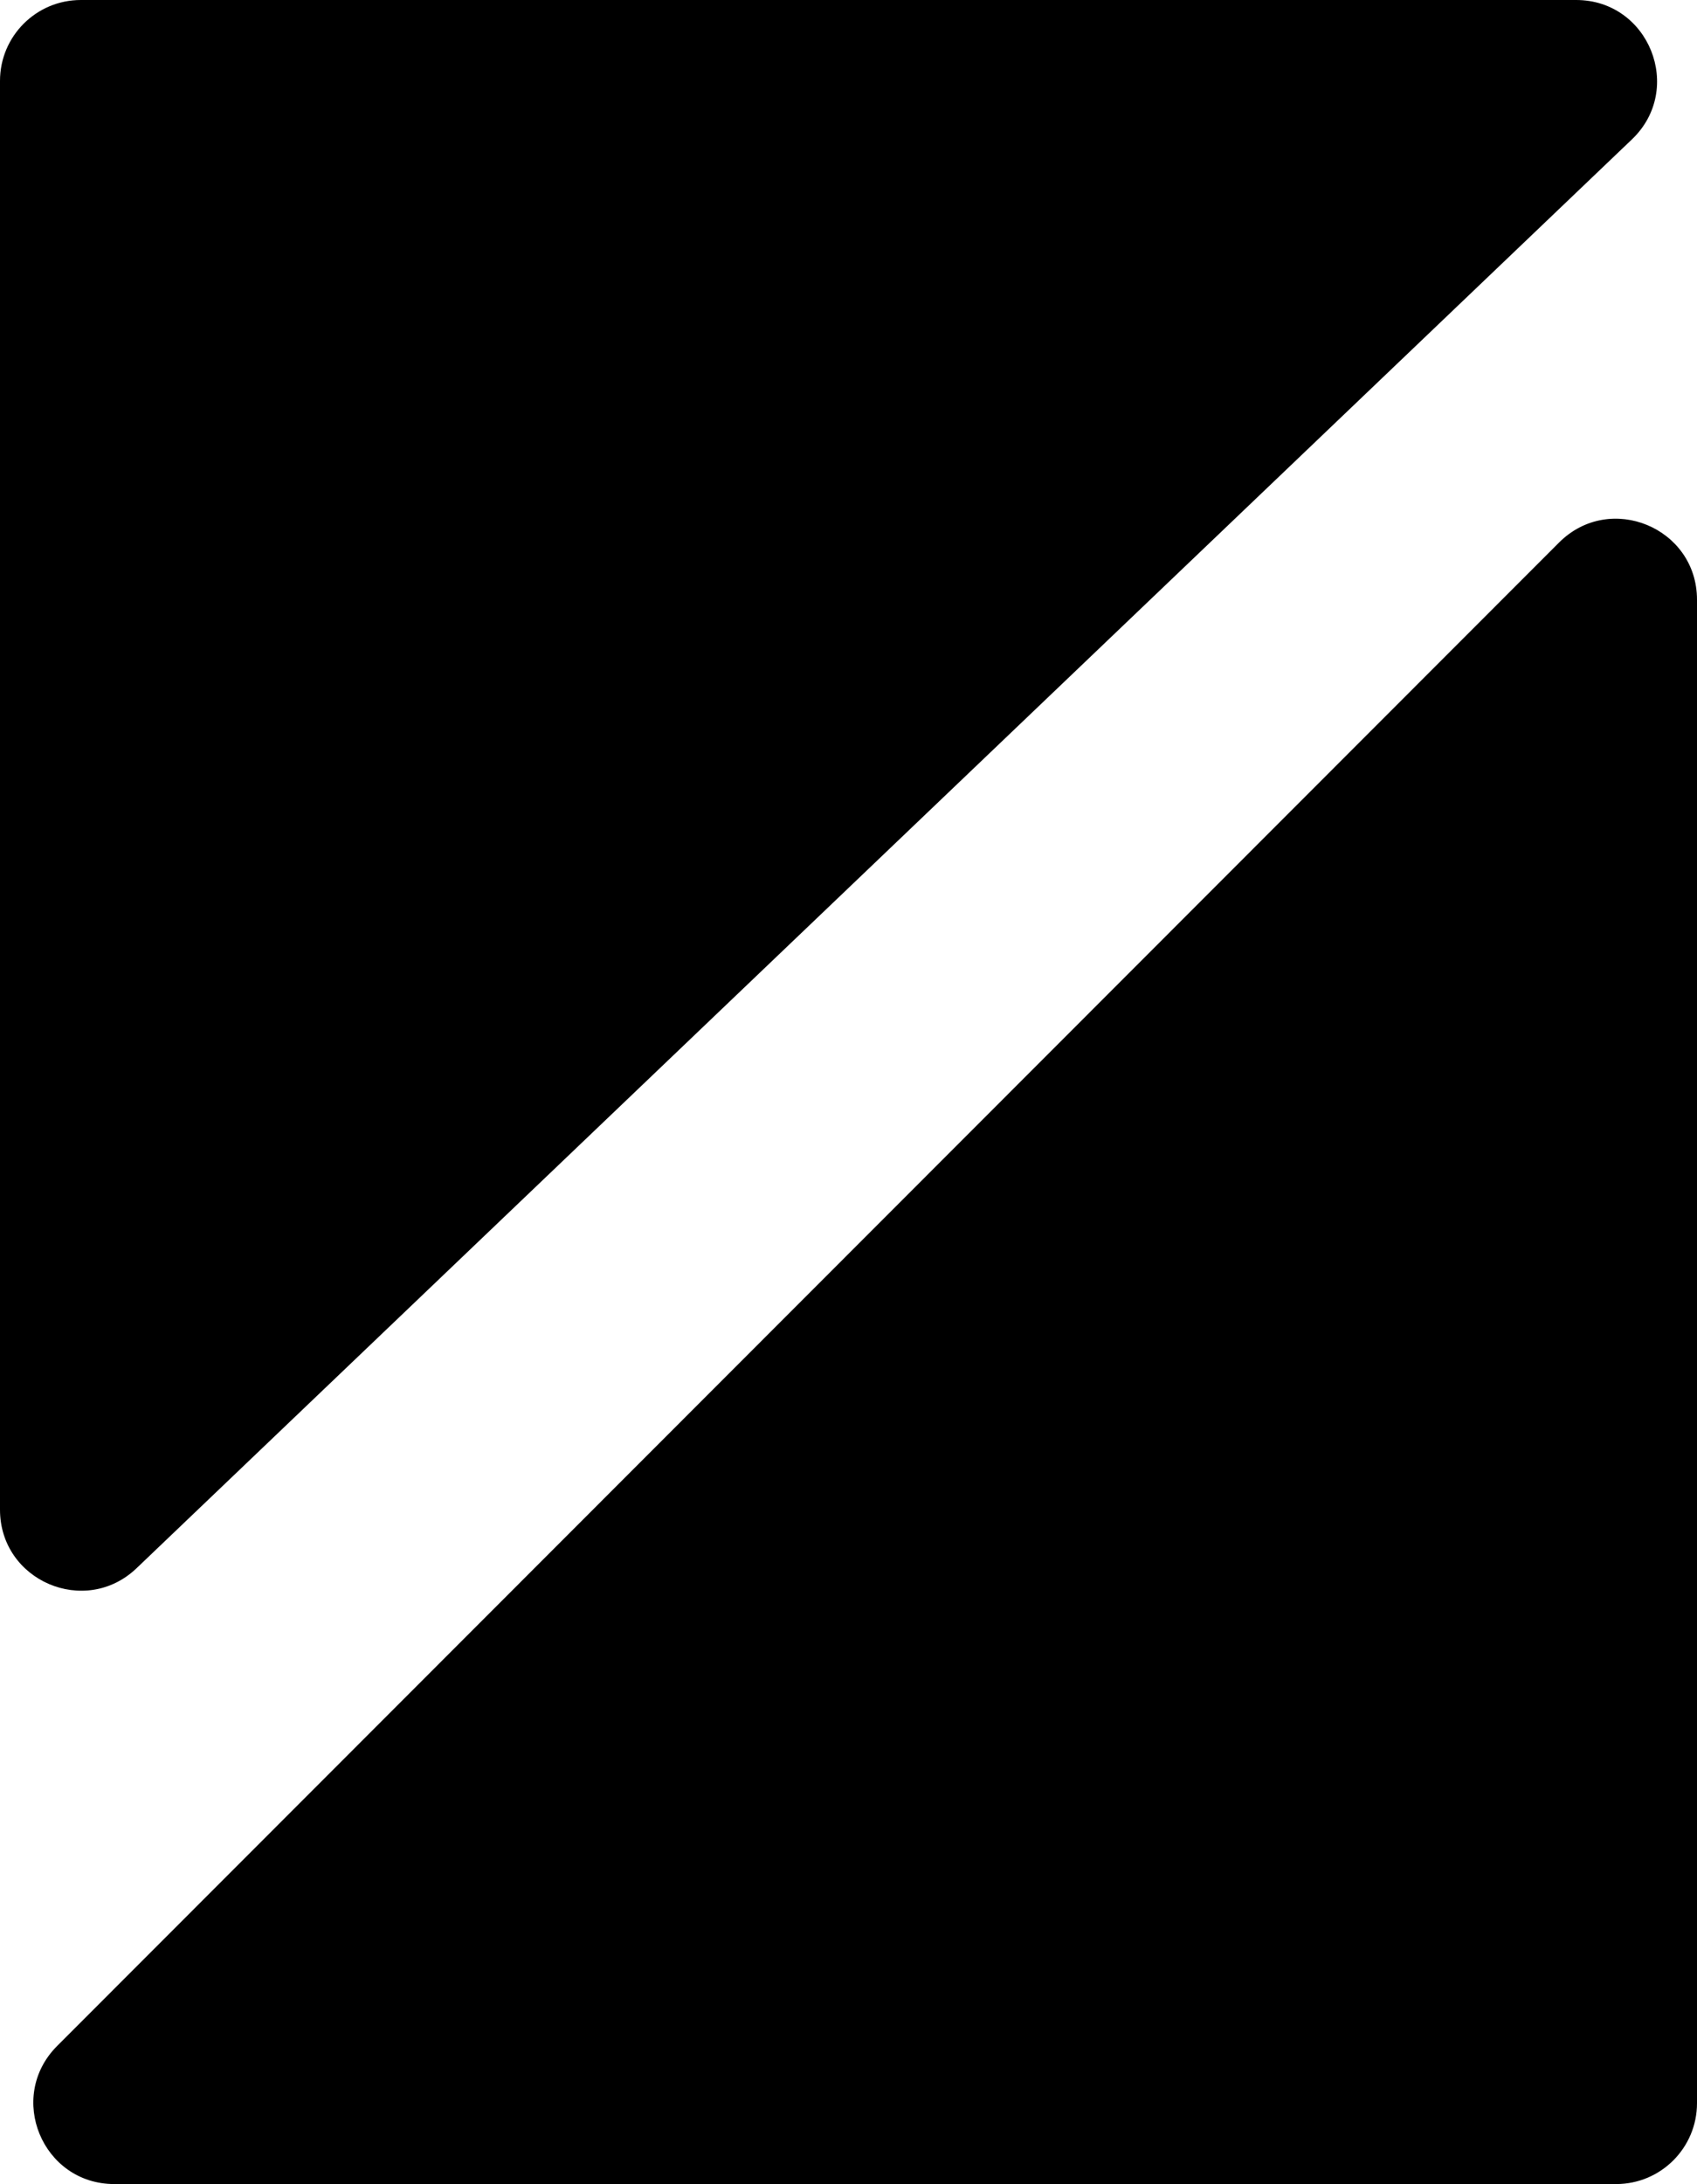 <svg width="398" height="512" viewBox="0 0 398 512" fill="none" xmlns="http://www.w3.org/2000/svg">
<path d="M26.803 512H379.048C389.515 512 398 503.51 398 493.037V140.595C398 123.701 377.586 115.241 365.646 127.187L13.401 479.628C1.462 491.574 9.918 512 26.803 512Z" fill="black"/>
<path d="M369.649 0H18.952C8.485 0 0 8.49 0 18.963V353.906C0 370.588 19.978 379.142 32.038 367.623L382.735 32.68C395.103 20.867 386.747 0 369.649 0Z" fill="black"/>
</svg>
